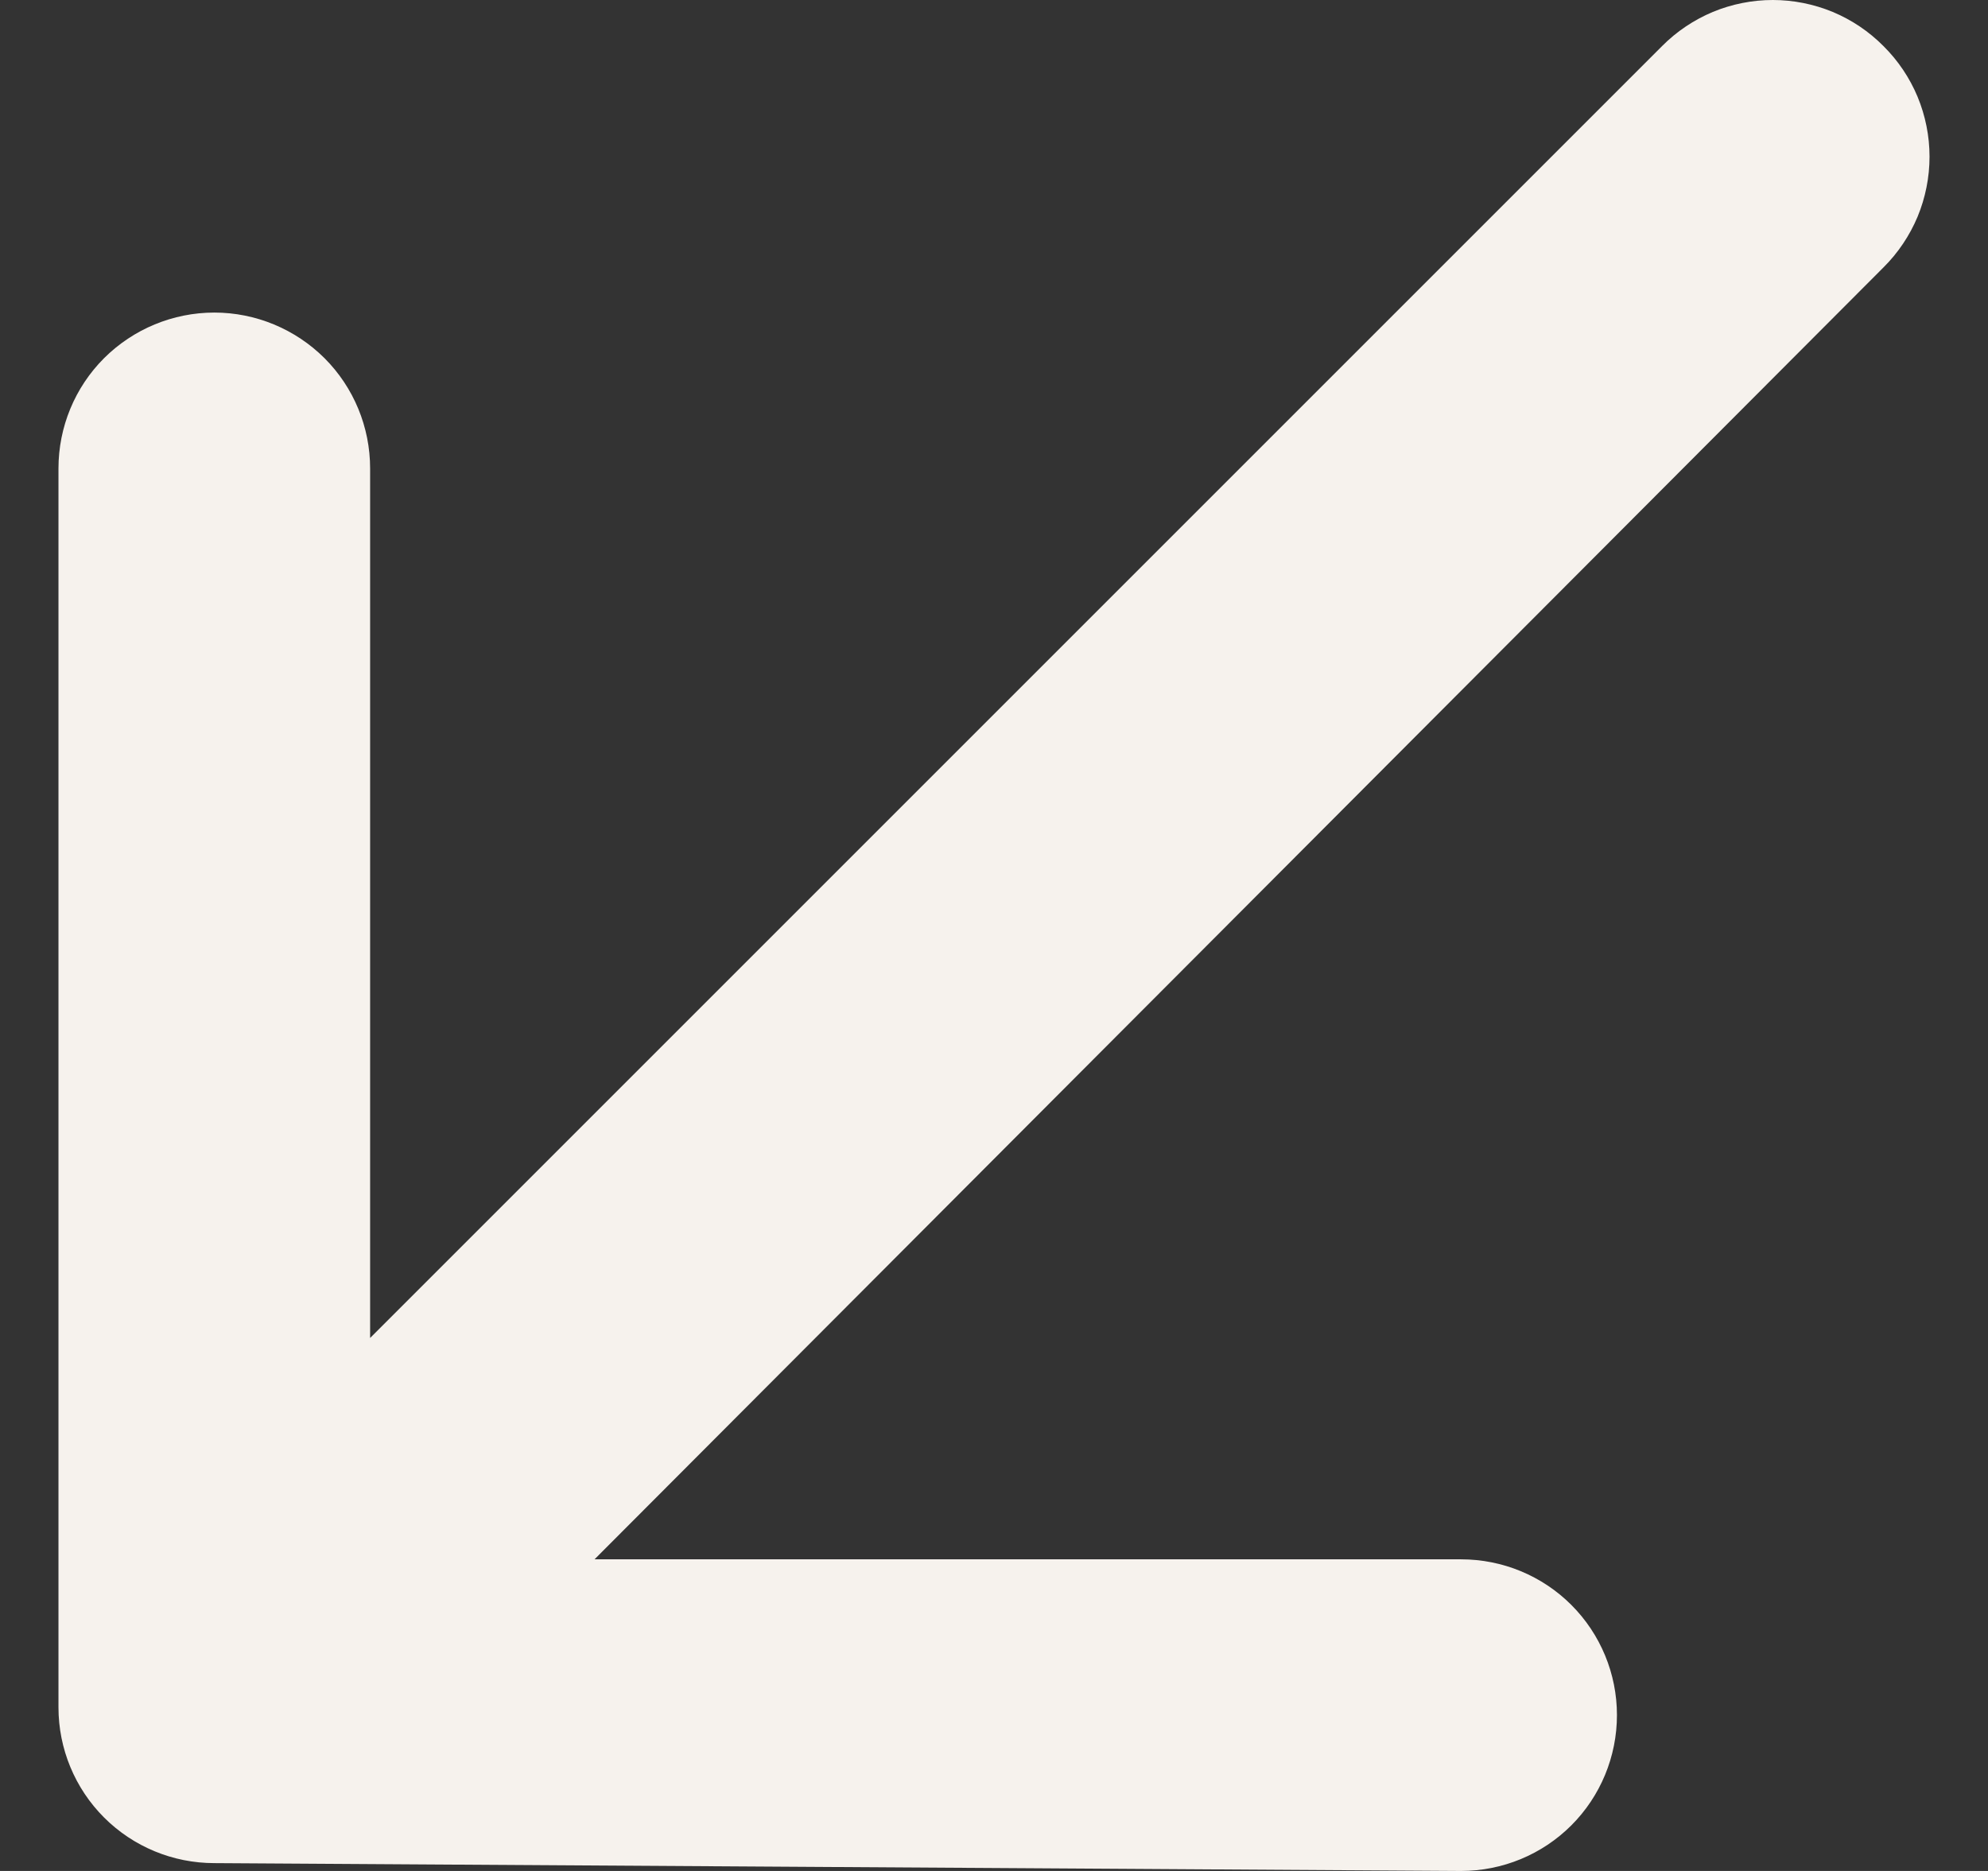 <svg width="17" height="16" viewBox="0 0 17 16" fill="none" xmlns="http://www.w3.org/2000/svg">
<rect x="0" y="0" width="17" height="16" fill="#333333" stroke="none"/>
<path d="M0.5 14.601C0.5 14.954 0.64 15.293 0.89 15.543C1.14 15.793 1.479 15.933 1.833 15.933L12.494 16C12.848 16 13.187 15.86 13.437 15.61C13.687 15.36 13.827 15.021 13.827 14.667C13.827 14.314 13.687 13.975 13.437 13.725C13.187 13.475 12.848 13.335 12.494 13.335H5.084L16.106 2.287C16.231 2.163 16.33 2.015 16.398 1.853C16.465 1.691 16.5 1.516 16.5 1.34C16.5 1.164 16.465 0.99 16.398 0.828C16.33 0.665 16.231 0.518 16.106 0.394C15.982 0.269 15.835 0.17 15.672 0.102C15.51 0.035 15.335 0 15.16 0C14.984 0 14.809 0.035 14.647 0.102C14.485 0.17 14.337 0.269 14.213 0.394L3.165 11.442V4.006C3.165 3.652 3.025 3.313 2.775 3.063C2.525 2.814 2.186 2.673 1.833 2.673C1.479 2.673 1.14 2.814 0.89 3.063C0.64 3.313 0.5 3.652 0.5 4.006V14.601Z" fill="#F6F2ED"/>
</svg>
